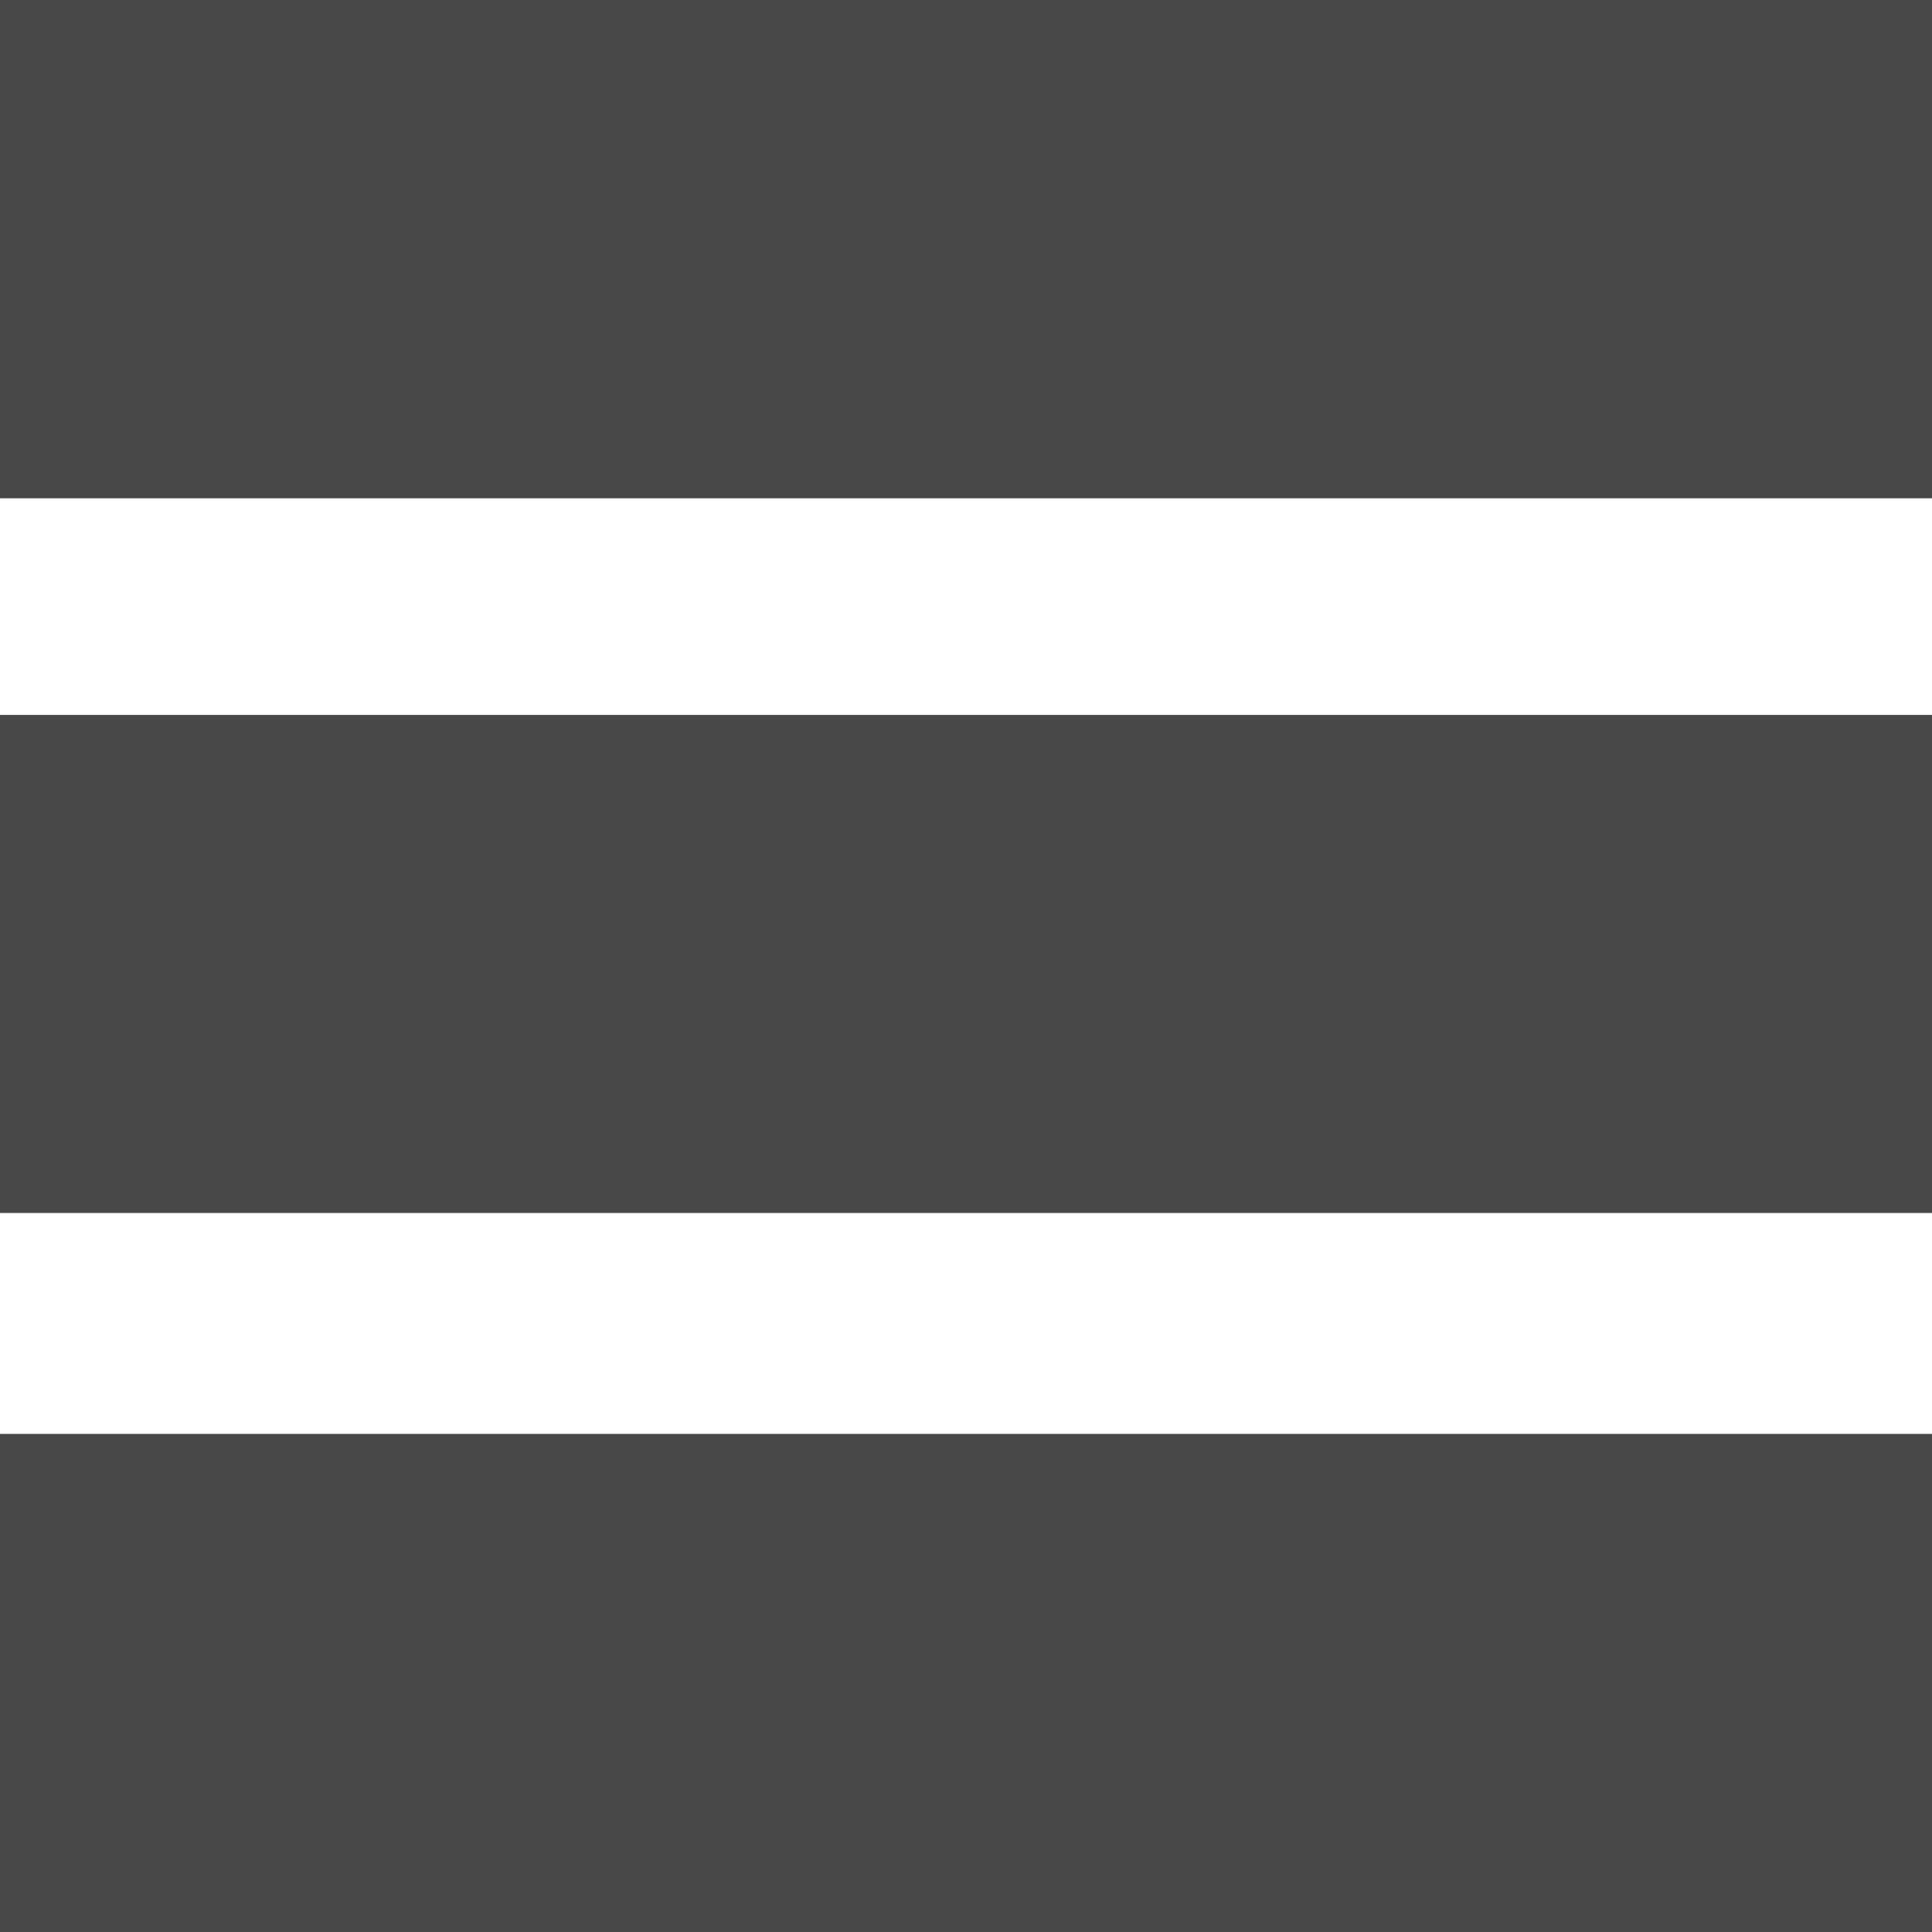 <?xml version="1.0" encoding="UTF-8" standalone="no"?>
<!-- Created with Inkscape (http://www.inkscape.org/) -->

<svg
   xmlns:dc="http://purl.org/dc/elements/1.1/"
   xmlns:cc="http://creativecommons.org/ns#"
   xmlns:rdf="http://www.w3.org/1999/02/22-rdf-syntax-ns#"
   xmlns:svg="http://www.w3.org/2000/svg"
   xmlns="http://www.w3.org/2000/svg"
   xmlns:sodipodi="http://sodipodi.sourceforge.net/DTD/sodipodi-0.dtd"
   xmlns:inkscape="http://www.inkscape.org/namespaces/inkscape"
   width="135.467mm"
   height="135.467mm"
   viewBox="0 0 135.467 135.467"
   version="1.1"
   id="svg849"
   inkscape:version="0.92.4 (5da689c313, 2019-01-14)"
   sodipodi:docname="menu-icon-dark.svg">
  <defs
     id="defs843" />
  <sodipodi:namedview
     id="base"
     pagecolor="#ffffff"
     bordercolor="#666666"
     borderopacity="1.0"
     inkscape:pageopacity="0.0"
     inkscape:pageshadow="2"
     inkscape:zoom="0.35"
     inkscape:cx="116.78725"
     inkscape:cy="45.358715"
     inkscape:document-units="mm"
     inkscape:current-layer="layer1"
     showgrid="false"
     inkscape:window-width="1286"
     inkscape:window-height="840"
     inkscape:window-x="24"
     inkscape:window-y="50"
     inkscape:window-maximized="0" />
  <g
     inkscape:label="Layer 1"
     inkscape:groupmode="layer"
     id="layer1"
     transform="translate(50.555,-25.368)">
    <rect
       id="rect4518"
       height="34.938"
       width="135.467"
       y="25.368"
       x="-50.555"
       style="fill:#484848;fill-opacity:1;stroke-width:0.336" />
    <rect
       id="rect4520-9-2"
       height="34.924"
       width="135.467"
       y="75.496"
       x="-50.555"
       style="fill:#484848;fill-opacity:1;stroke-width:0.336" />
    <rect
       id="rect4520-9-2-5"
       height="34.924"
       width="135.467"
       y="125.91"
       x="-50.555"
       style="fill:#484848;fill-opacity:1;stroke-width:0.336" />
  </g>
</svg>
